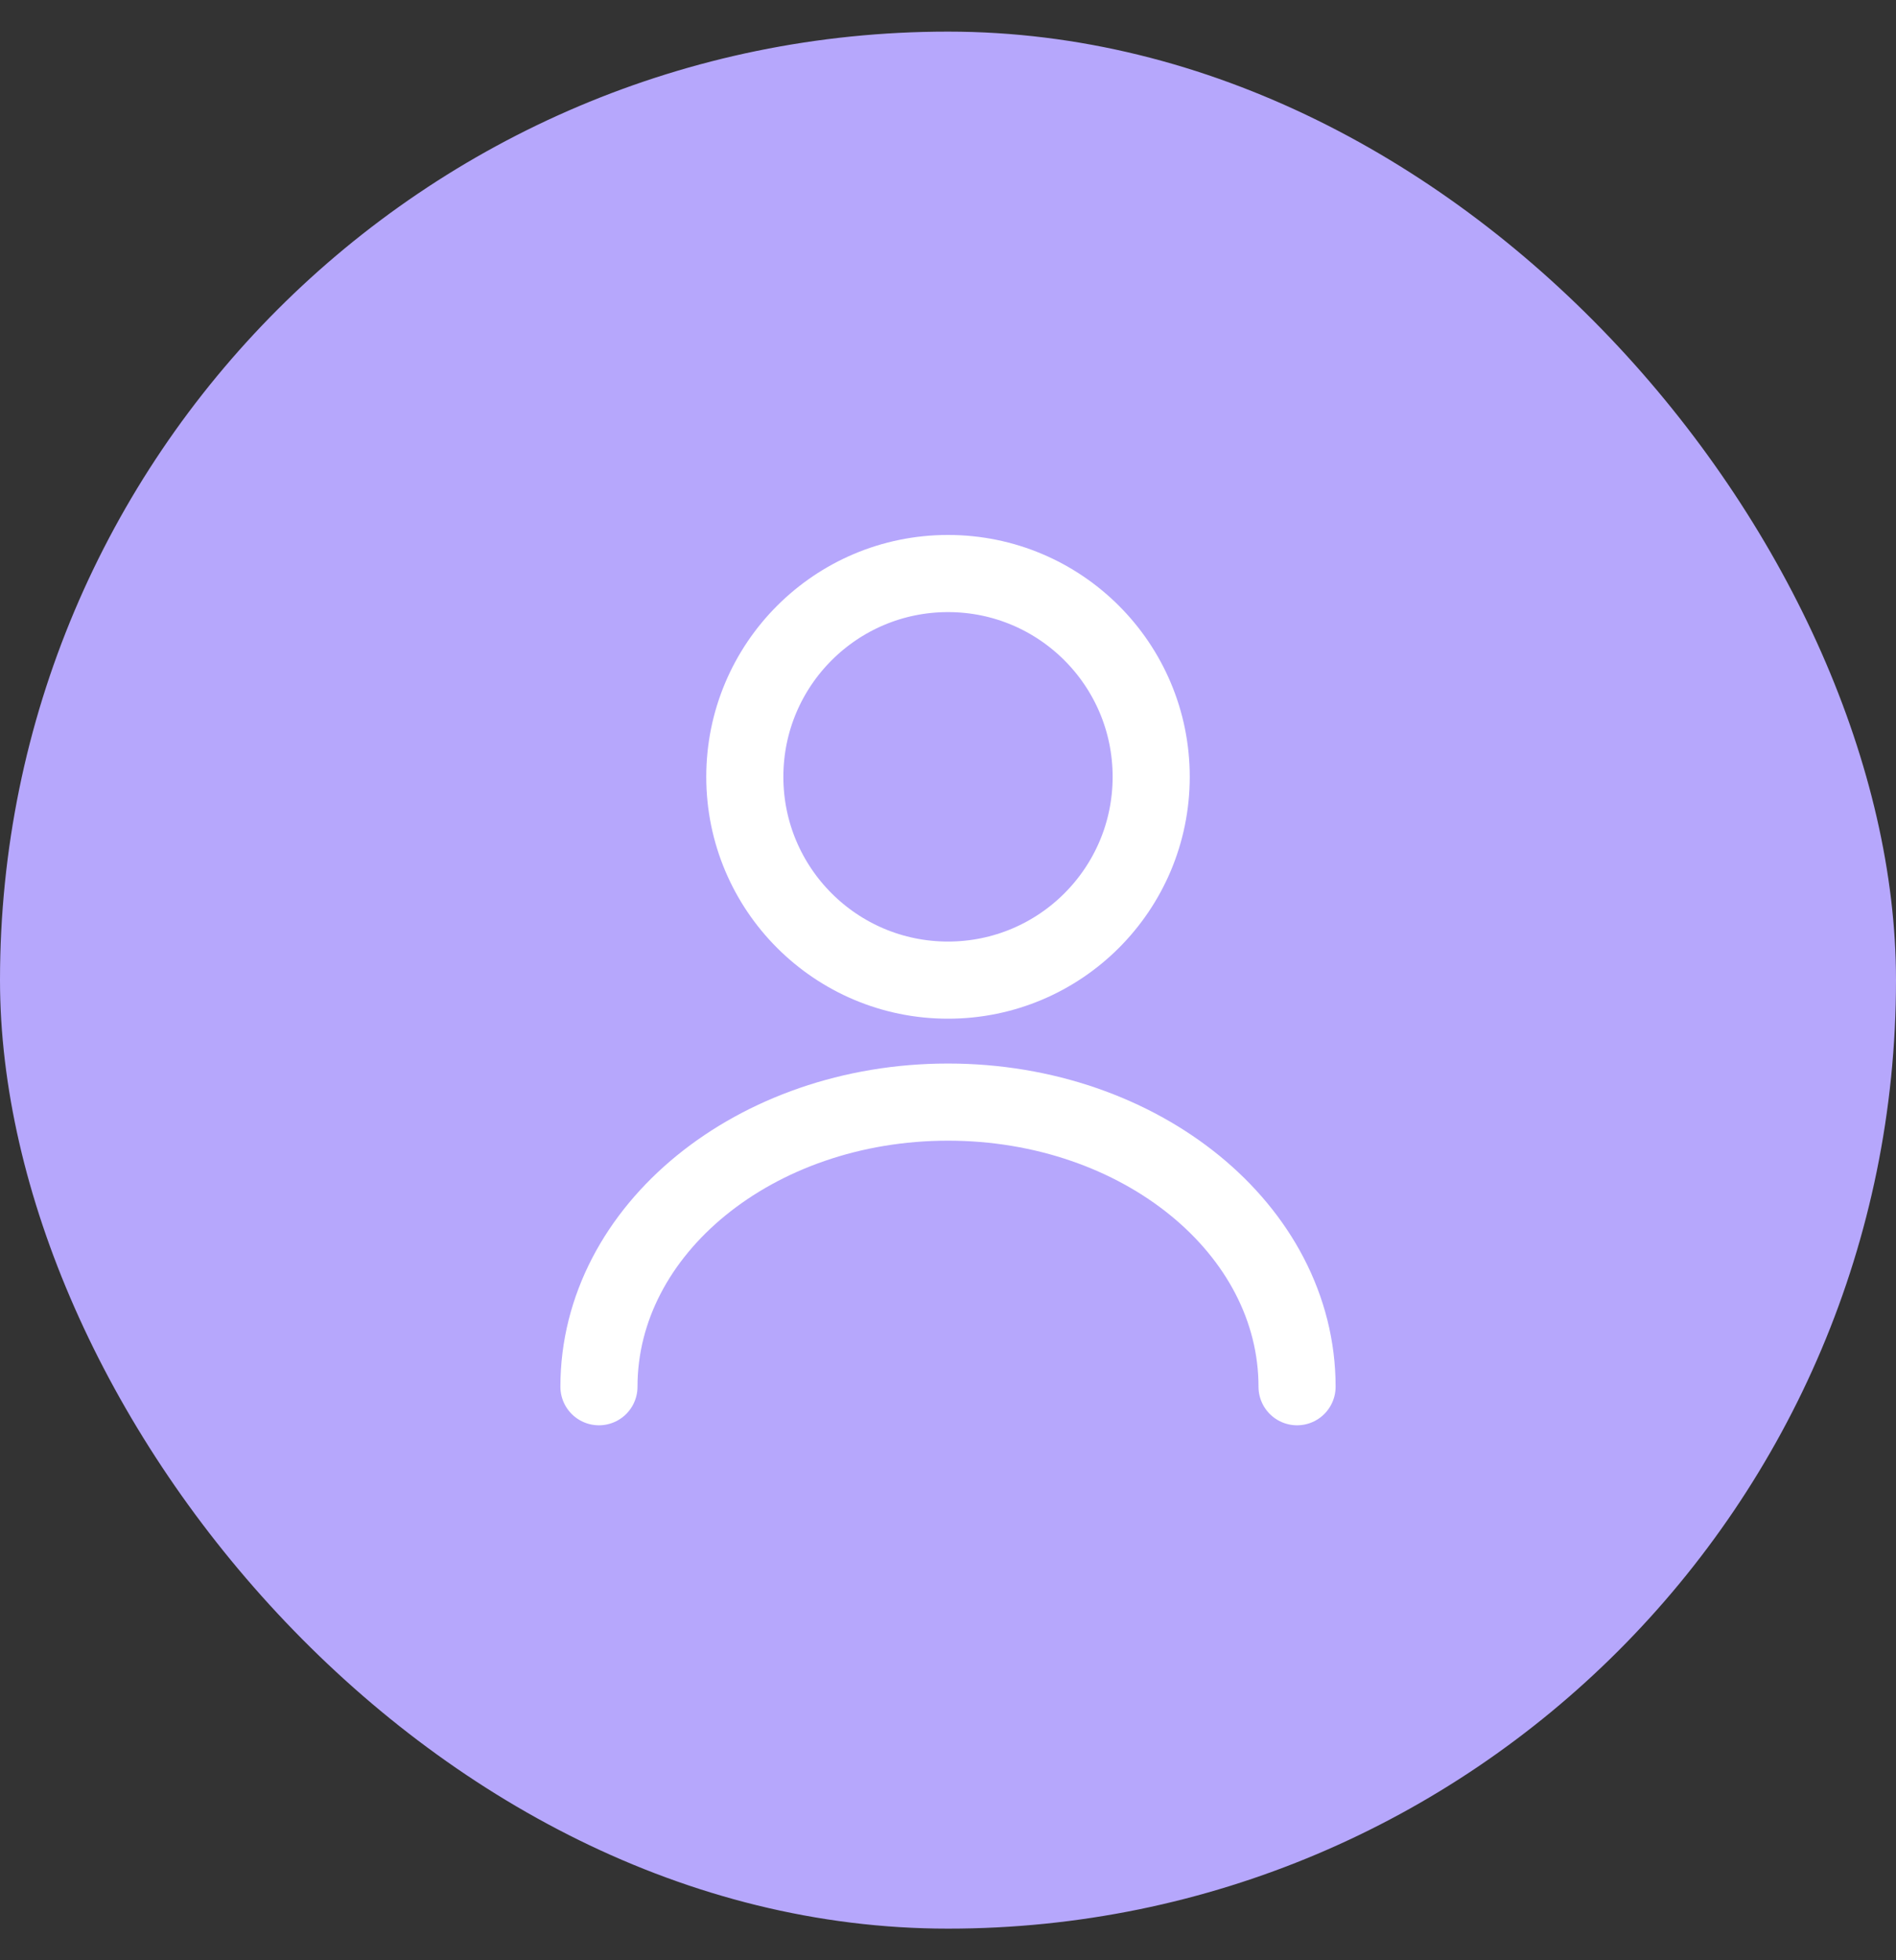 <svg width="30" height="31" viewBox="0 0 30 31" fill="none" xmlns="http://www.w3.org/2000/svg">
<rect x="0" y="0" width="30" height="31" fill="#333333" stroke="none"/>
<rect y="0.5" width="30" height="30" rx="15" fill="#B6A7FC"/>
<path d="M15 15.5C16.776 15.5 18.215 14.061 18.215 12.285C18.215 10.509 16.776 9.07 15 9.07C13.225 9.07 11.785 10.509 11.785 12.285C11.785 14.061 13.225 15.5 15 15.5Z" stroke="white" stroke-width="1.22" stroke-linecap="round" stroke-linejoin="round"/>
<path d="M20.523 21.93C20.523 19.442 18.048 17.429 15 17.429C11.952 17.429 9.477 19.442 9.477 21.93" stroke="white" stroke-width="1.22" stroke-linecap="round" stroke-linejoin="round"/>
</svg>
